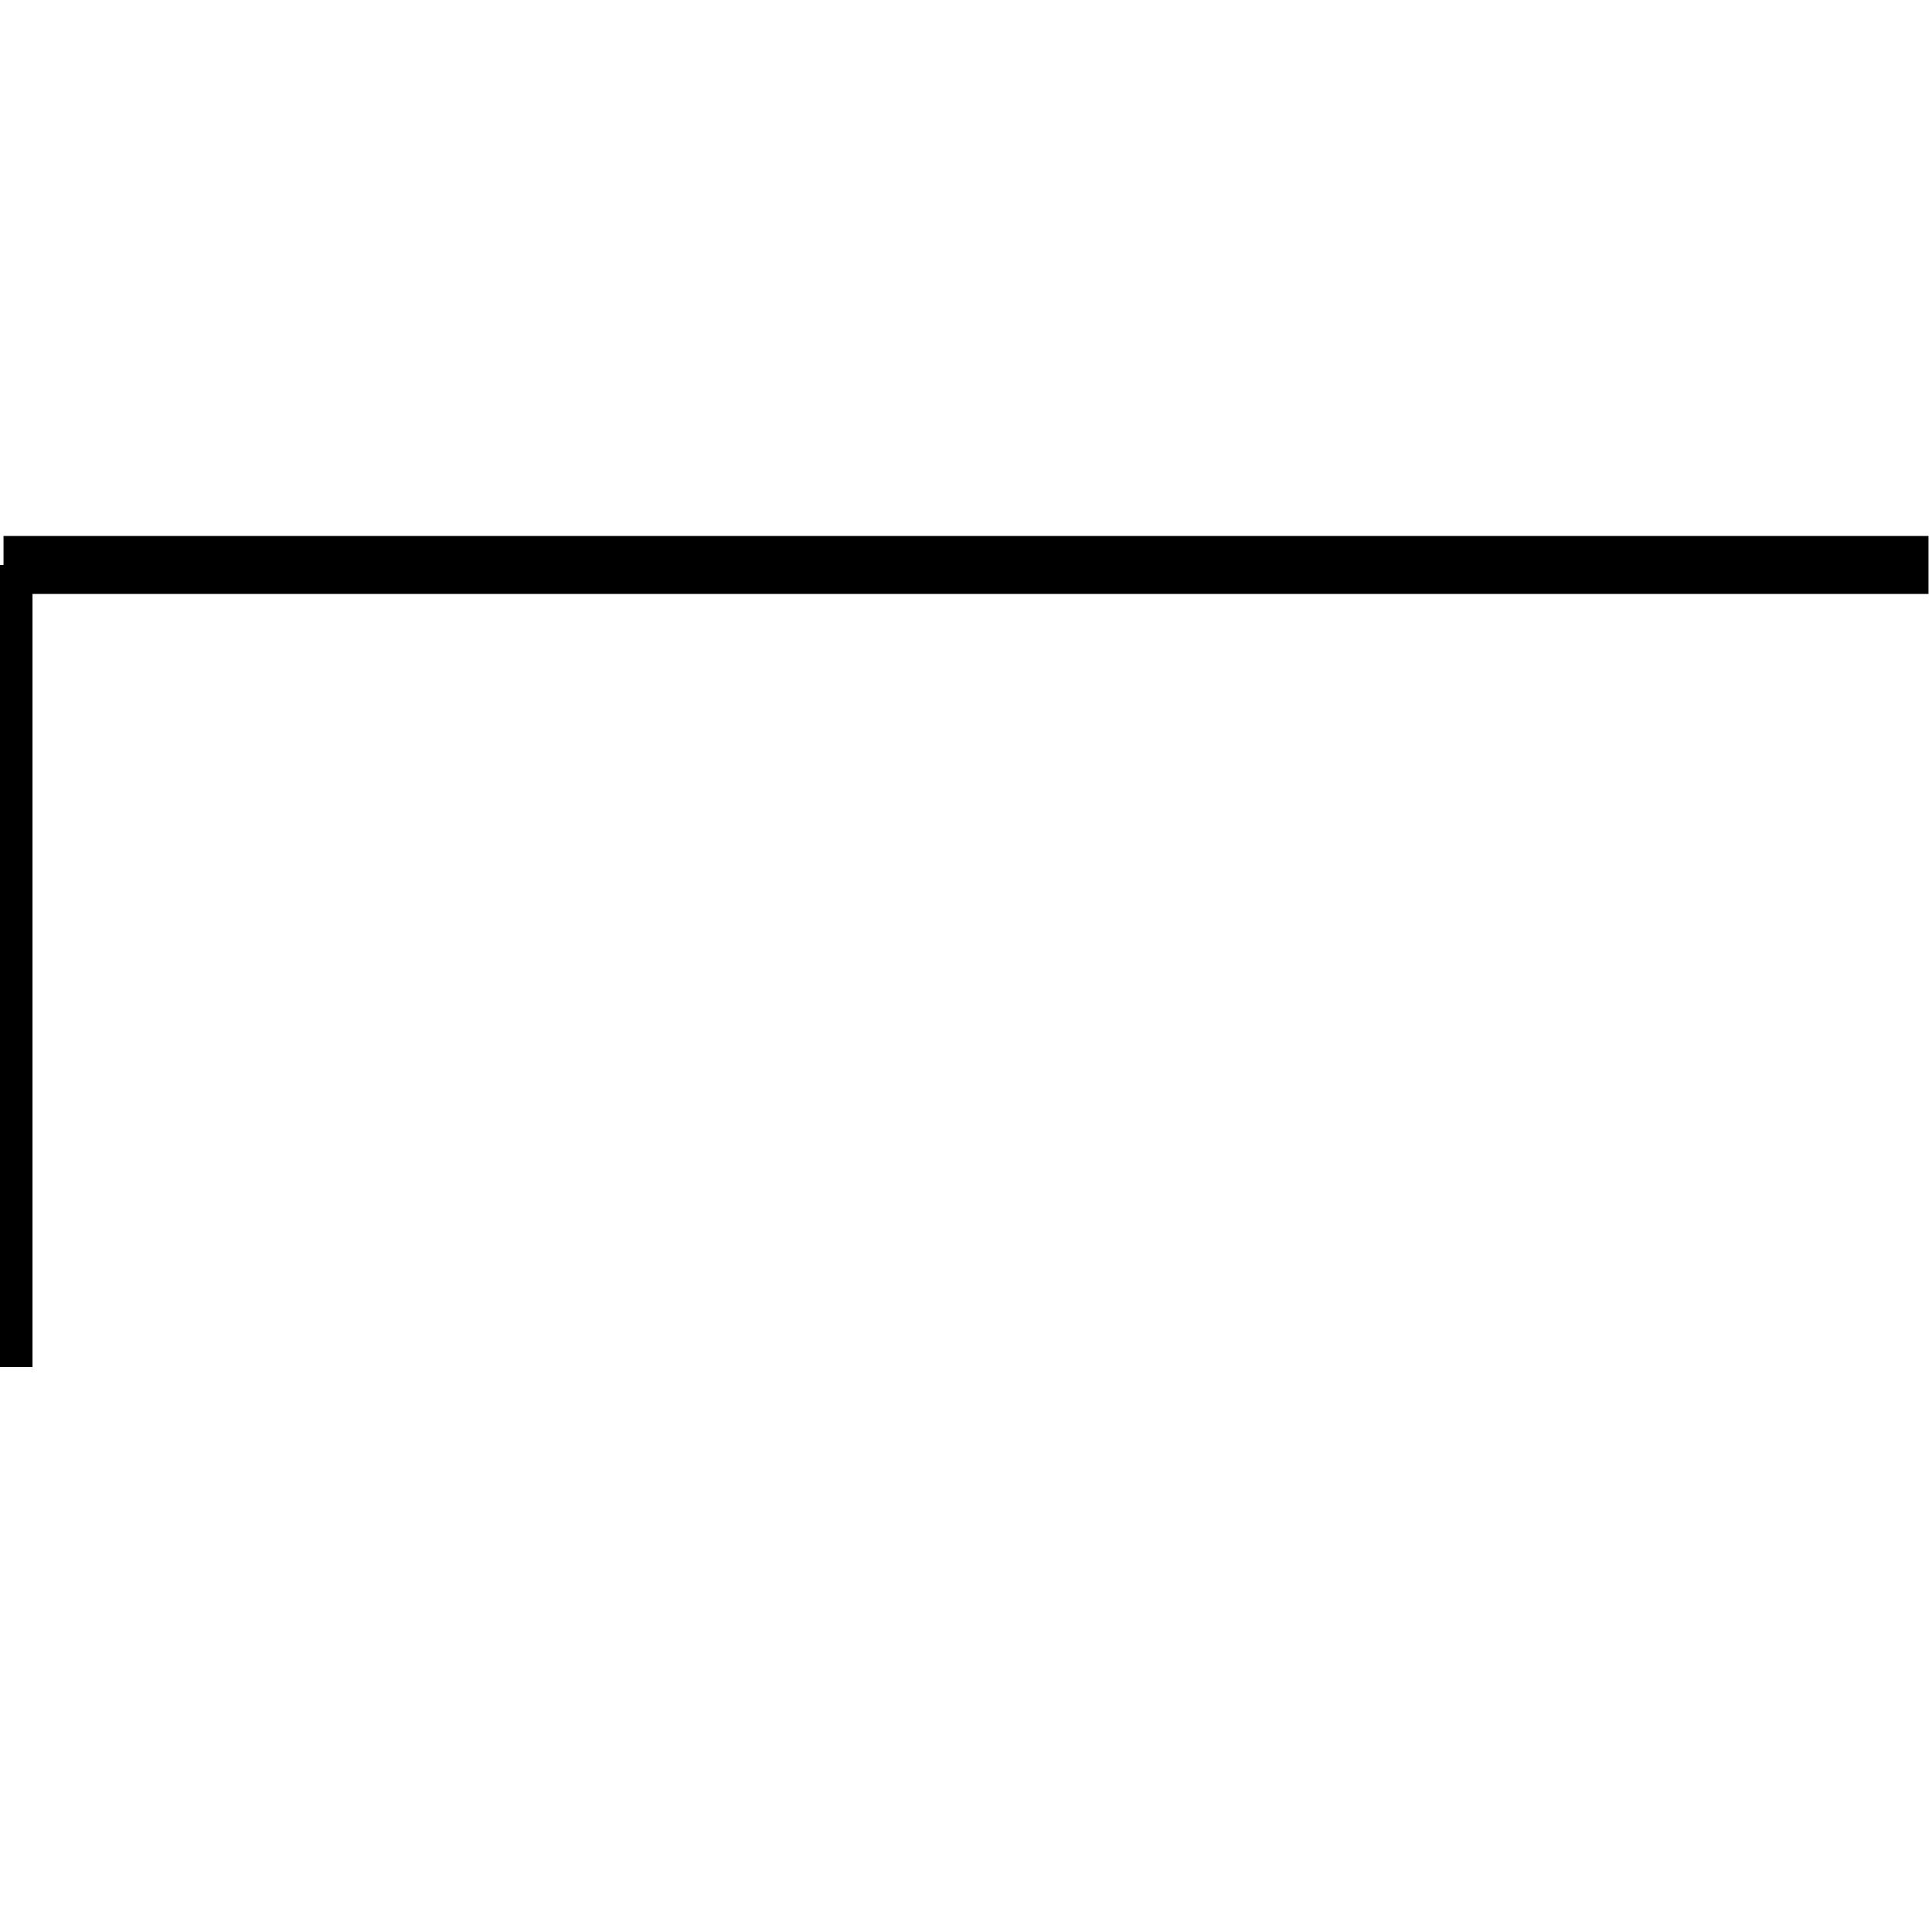 <?xml version="1.0" standalone="no"?><svg xmlns="http://www.w3.org/2000/svg" width="400.000" height="400.000" viewBox="0.0 0.0 400.000 400.000" version="1.1">
  <title>Produce by Acme CAD Converter</title>
  <desc>Produce by Acme CAD Converter</desc>
<g id="0" display="visible">
<g><path d="M0.73 283.03L0.73 116.97"
fill="none" stroke="black" stroke-width="12"/>
</g>
<g><path d="M0.73 116.97L399.27 116.97"
fill="none" stroke="black" stroke-width="12"/>
</g>
<g><path d="M0.73 283.03L0.73 283.03"
fill="none" stroke="black" stroke-width=".5"/>
</g>
</g>
</svg>
